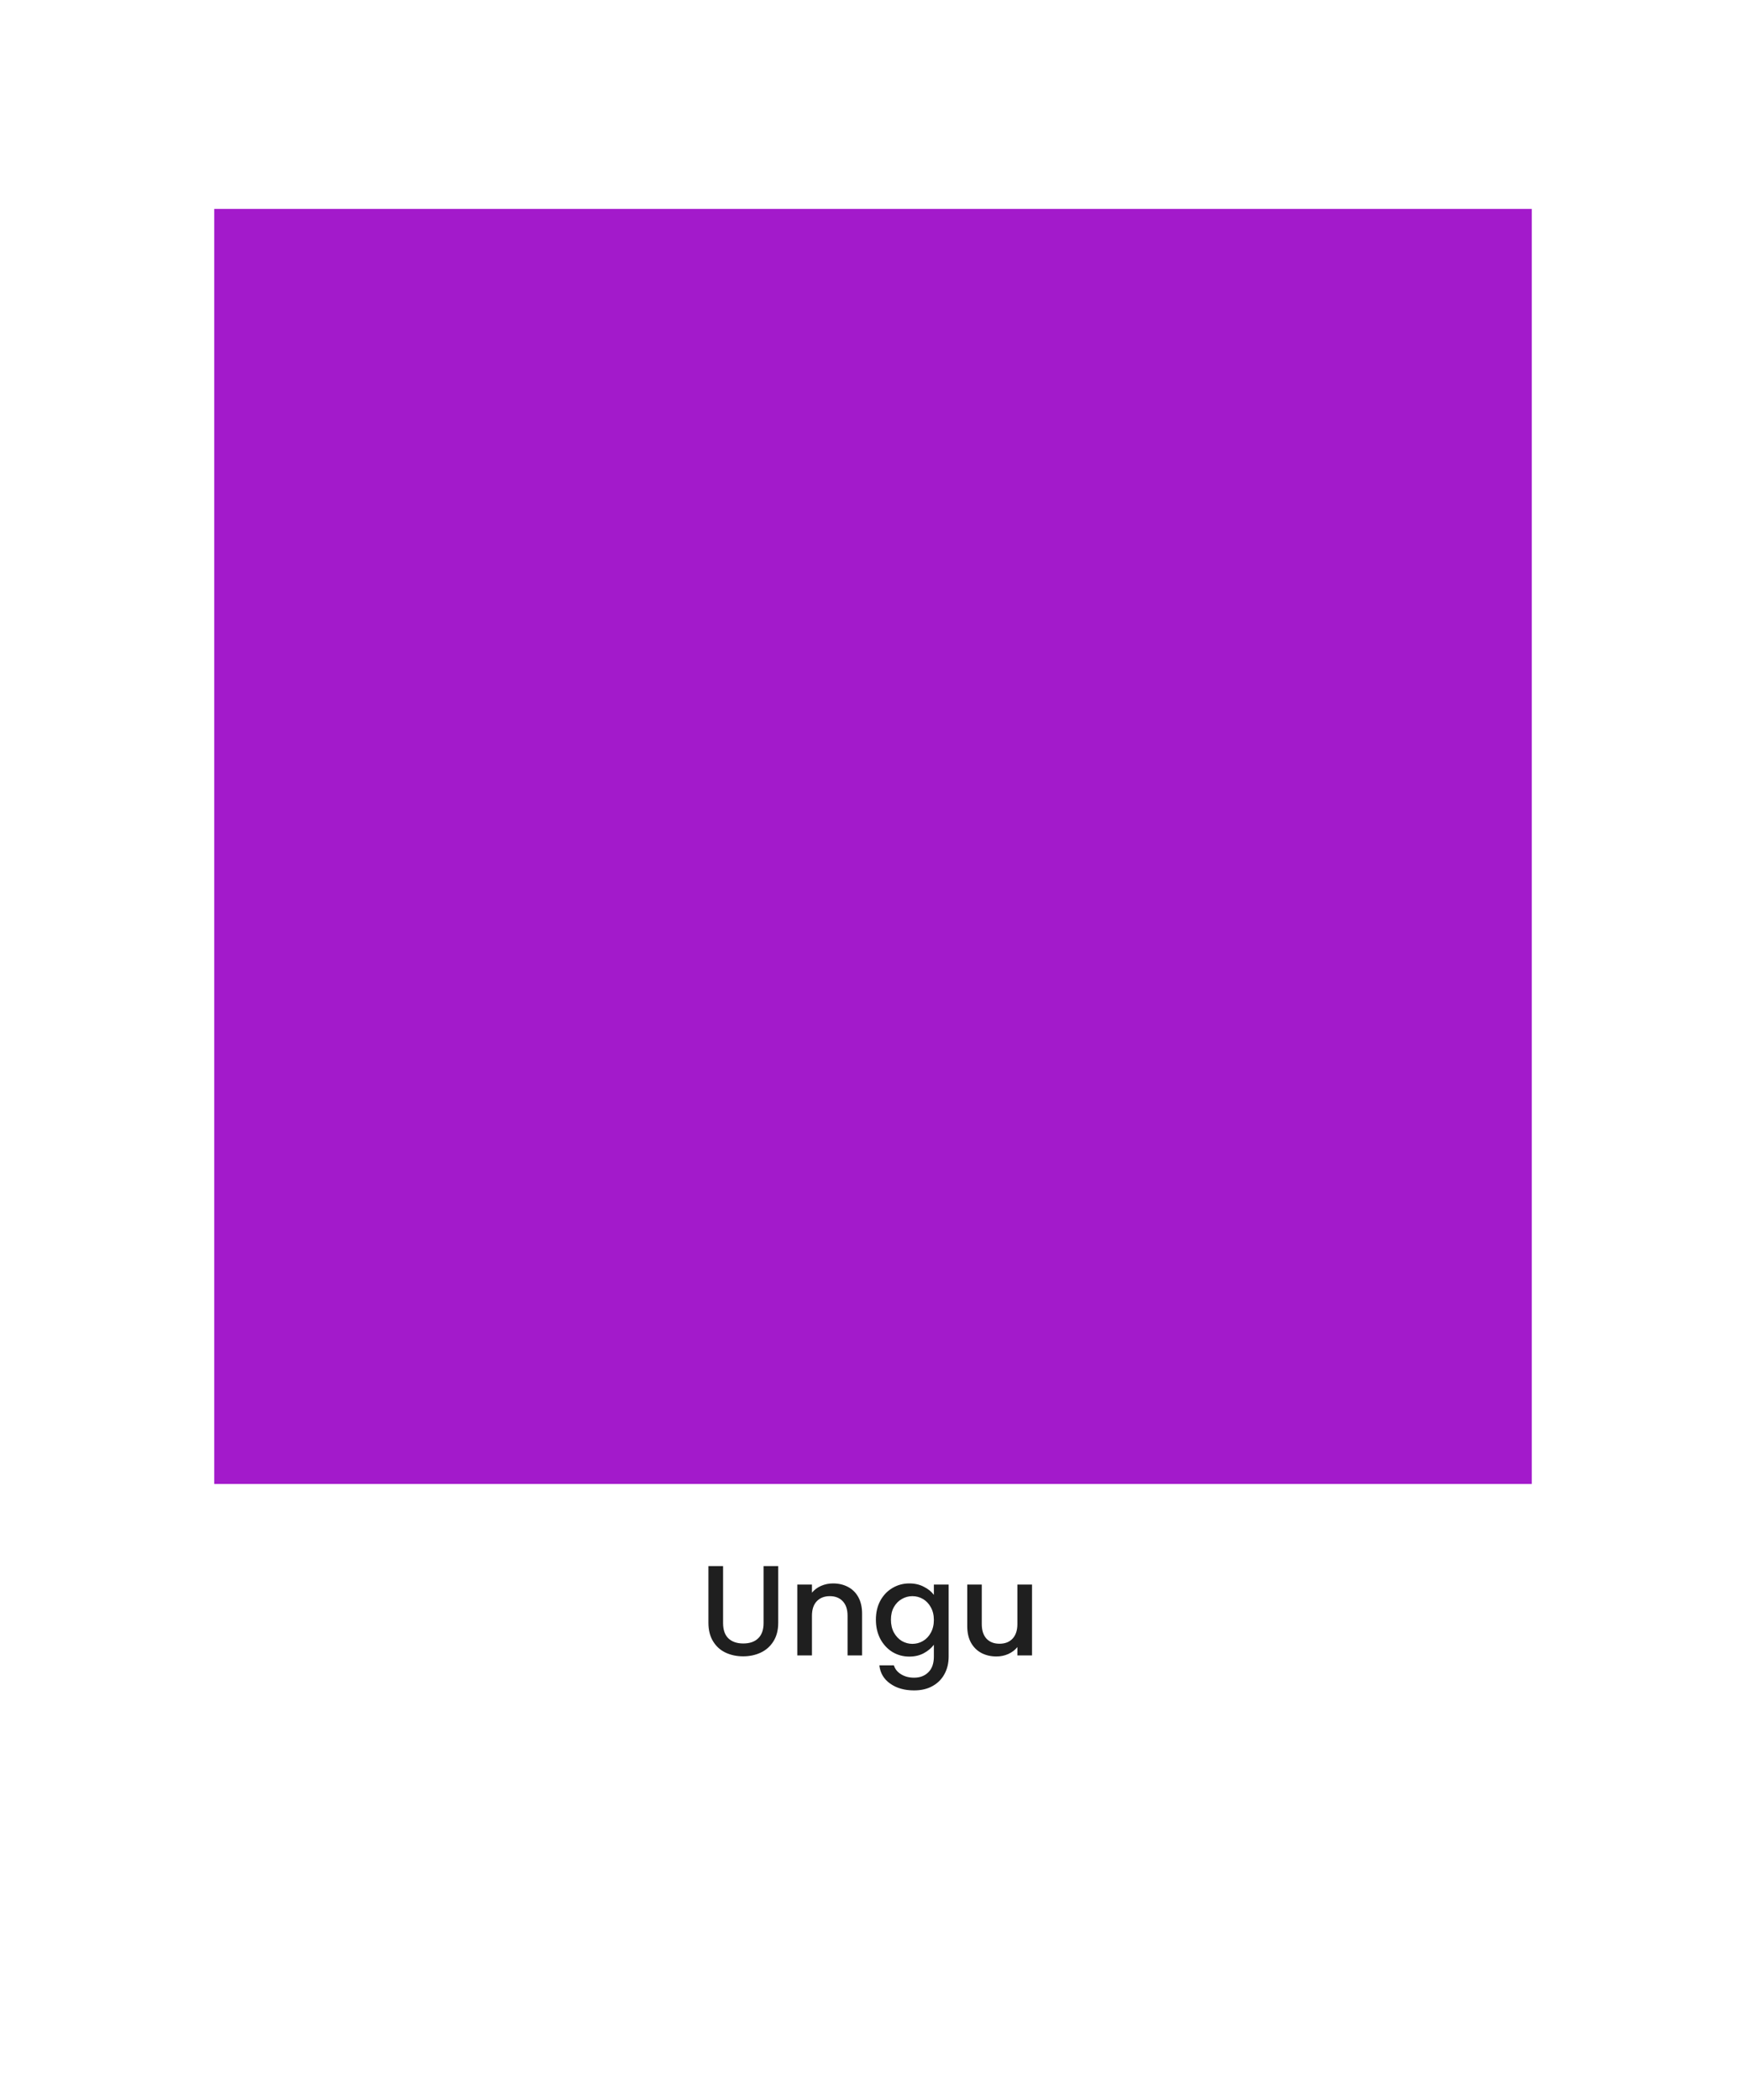 <svg width="326" height="392" viewBox="0 0 326 392" fill="none" xmlns="http://www.w3.org/2000/svg">
<g filter="url(#filter0_d_324_155)">
<rect x="5" y="5" width="316" height="382" fill="white"/>
</g>
<rect x="40" y="39" width="246" height="238" fill="#A31ACB"/>
<path d="M135.008 292.32V302.952C135.008 304.216 135.336 305.168 135.992 305.808C136.664 306.448 137.592 306.768 138.776 306.768C139.976 306.768 140.904 306.448 141.56 305.808C142.232 305.168 142.568 304.216 142.568 302.952V292.32H145.304V302.904C145.304 304.264 145.008 305.416 144.416 306.36C143.824 307.304 143.032 308.008 142.04 308.472C141.048 308.936 139.952 309.168 138.752 309.168C137.552 309.168 136.456 308.936 135.464 308.472C134.488 308.008 133.712 307.304 133.136 306.36C132.56 305.416 132.272 304.264 132.272 302.904V292.32H135.008ZM155.538 295.56C156.578 295.56 157.506 295.776 158.322 296.208C159.154 296.64 159.802 297.28 160.266 298.128C160.73 298.976 160.962 300 160.962 301.2V309H158.25V301.608C158.25 300.424 157.954 299.52 157.362 298.896C156.77 298.256 155.962 297.936 154.938 297.936C153.914 297.936 153.098 298.256 152.49 298.896C151.898 299.52 151.602 300.424 151.602 301.608V309H148.866V295.776H151.602V297.288C152.05 296.744 152.618 296.32 153.306 296.016C154.01 295.712 154.754 295.56 155.538 295.56ZM169.78 295.56C170.804 295.56 171.708 295.768 172.492 296.184C173.292 296.584 173.916 297.088 174.364 297.696V295.776H177.124V309.216C177.124 310.432 176.868 311.512 176.356 312.456C175.844 313.416 175.1 314.168 174.124 314.712C173.164 315.256 172.012 315.528 170.668 315.528C168.876 315.528 167.388 315.104 166.204 314.256C165.02 313.424 164.348 312.288 164.188 310.848H166.9C167.108 311.536 167.548 312.088 168.22 312.504C168.908 312.936 169.724 313.152 170.668 313.152C171.772 313.152 172.66 312.816 173.332 312.144C174.02 311.472 174.364 310.496 174.364 309.216V307.008C173.9 307.632 173.268 308.16 172.468 308.592C171.684 309.008 170.788 309.216 169.78 309.216C168.628 309.216 167.572 308.928 166.612 308.352C165.668 307.76 164.916 306.944 164.356 305.904C163.812 304.848 163.54 303.656 163.54 302.328C163.54 301 163.812 299.824 164.356 298.8C164.916 297.776 165.668 296.984 166.612 296.424C167.572 295.848 168.628 295.56 169.78 295.56ZM174.364 302.376C174.364 301.464 174.172 300.672 173.788 300C173.42 299.328 172.932 298.816 172.324 298.464C171.716 298.112 171.06 297.936 170.356 297.936C169.652 297.936 168.996 298.112 168.388 298.464C167.78 298.8 167.284 299.304 166.9 299.976C166.532 300.632 166.348 301.416 166.348 302.328C166.348 303.24 166.532 304.04 166.9 304.728C167.284 305.416 167.78 305.944 168.388 306.312C169.012 306.664 169.668 306.84 170.356 306.84C171.06 306.84 171.716 306.664 172.324 306.312C172.932 305.96 173.42 305.448 173.788 304.776C174.172 304.088 174.364 303.288 174.364 302.376ZM192.694 295.776V309H189.958V307.44C189.526 307.984 188.958 308.416 188.254 308.736C187.566 309.04 186.83 309.192 186.046 309.192C185.006 309.192 184.07 308.976 183.238 308.544C182.422 308.112 181.774 307.472 181.294 306.624C180.83 305.776 180.598 304.752 180.598 303.552V295.776H183.31V303.144C183.31 304.328 183.606 305.24 184.198 305.88C184.79 306.504 185.598 306.816 186.622 306.816C187.646 306.816 188.454 306.504 189.046 305.88C189.654 305.24 189.958 304.328 189.958 303.144V295.776H192.694Z" fill="#1F1F1F"/>
<defs>
<filter id="filter0_d_324_155" x="0" y="0" width="326" height="392" filterUnits="userSpaceOnUse" color-interpolation-filters="sRGB">
<feFlood flood-opacity="0" result="BackgroundImageFix"/>
<feColorMatrix in="SourceAlpha" type="matrix" values="0 0 0 0 0 0 0 0 0 0 0 0 0 0 0 0 0 0 127 0" result="hardAlpha"/>
<feOffset/>
<feGaussianBlur stdDeviation="2.5"/>
<feComposite in2="hardAlpha" operator="out"/>
<feColorMatrix type="matrix" values="0 0 0 0 0 0 0 0 0 0 0 0 0 0 0 0 0 0 0.25 0"/>
<feBlend mode="normal" in2="BackgroundImageFix" result="effect1_dropShadow_324_155"/>
<feBlend mode="normal" in="SourceGraphic" in2="effect1_dropShadow_324_155" result="shape"/>
</filter>
</defs>
</svg>
